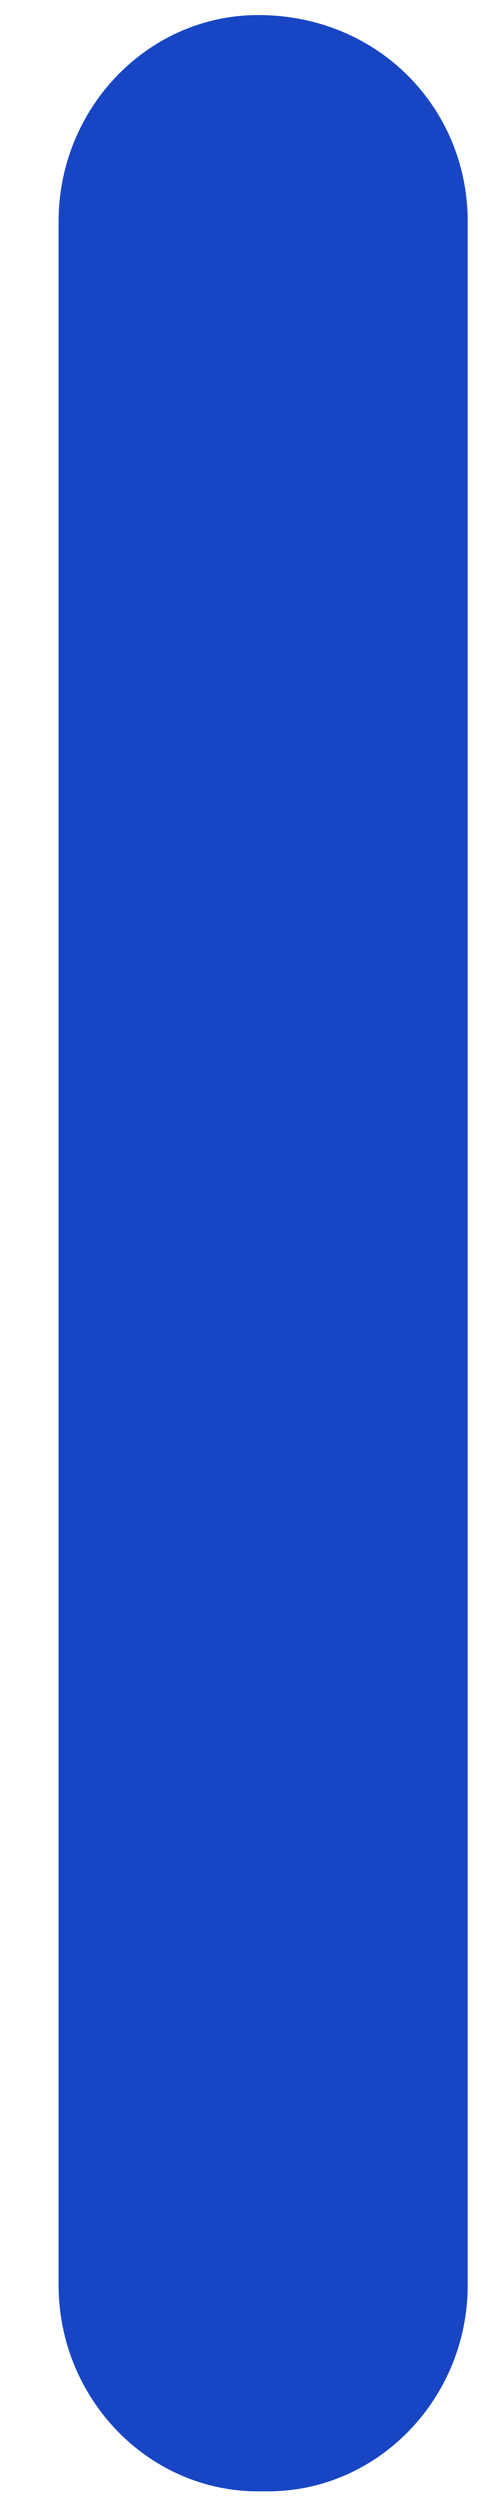 <svg width="7" height="35" viewBox="0 0 7 35" fill="none" xmlns="http://www.w3.org/2000/svg">
<path fill-rule="evenodd" clip-rule="evenodd" d="M3.615 0.211C2.074 0.211 0.82 1.509 0.82 3.103V31.987C0.82 33.581 2.074 34.879 3.615 34.879H3.75C5.291 34.879 6.548 33.581 6.548 31.987V3.103C6.548 1.509 5.291 0.211 3.615 0.211Z" fill="#1745C4"/>
</svg>
